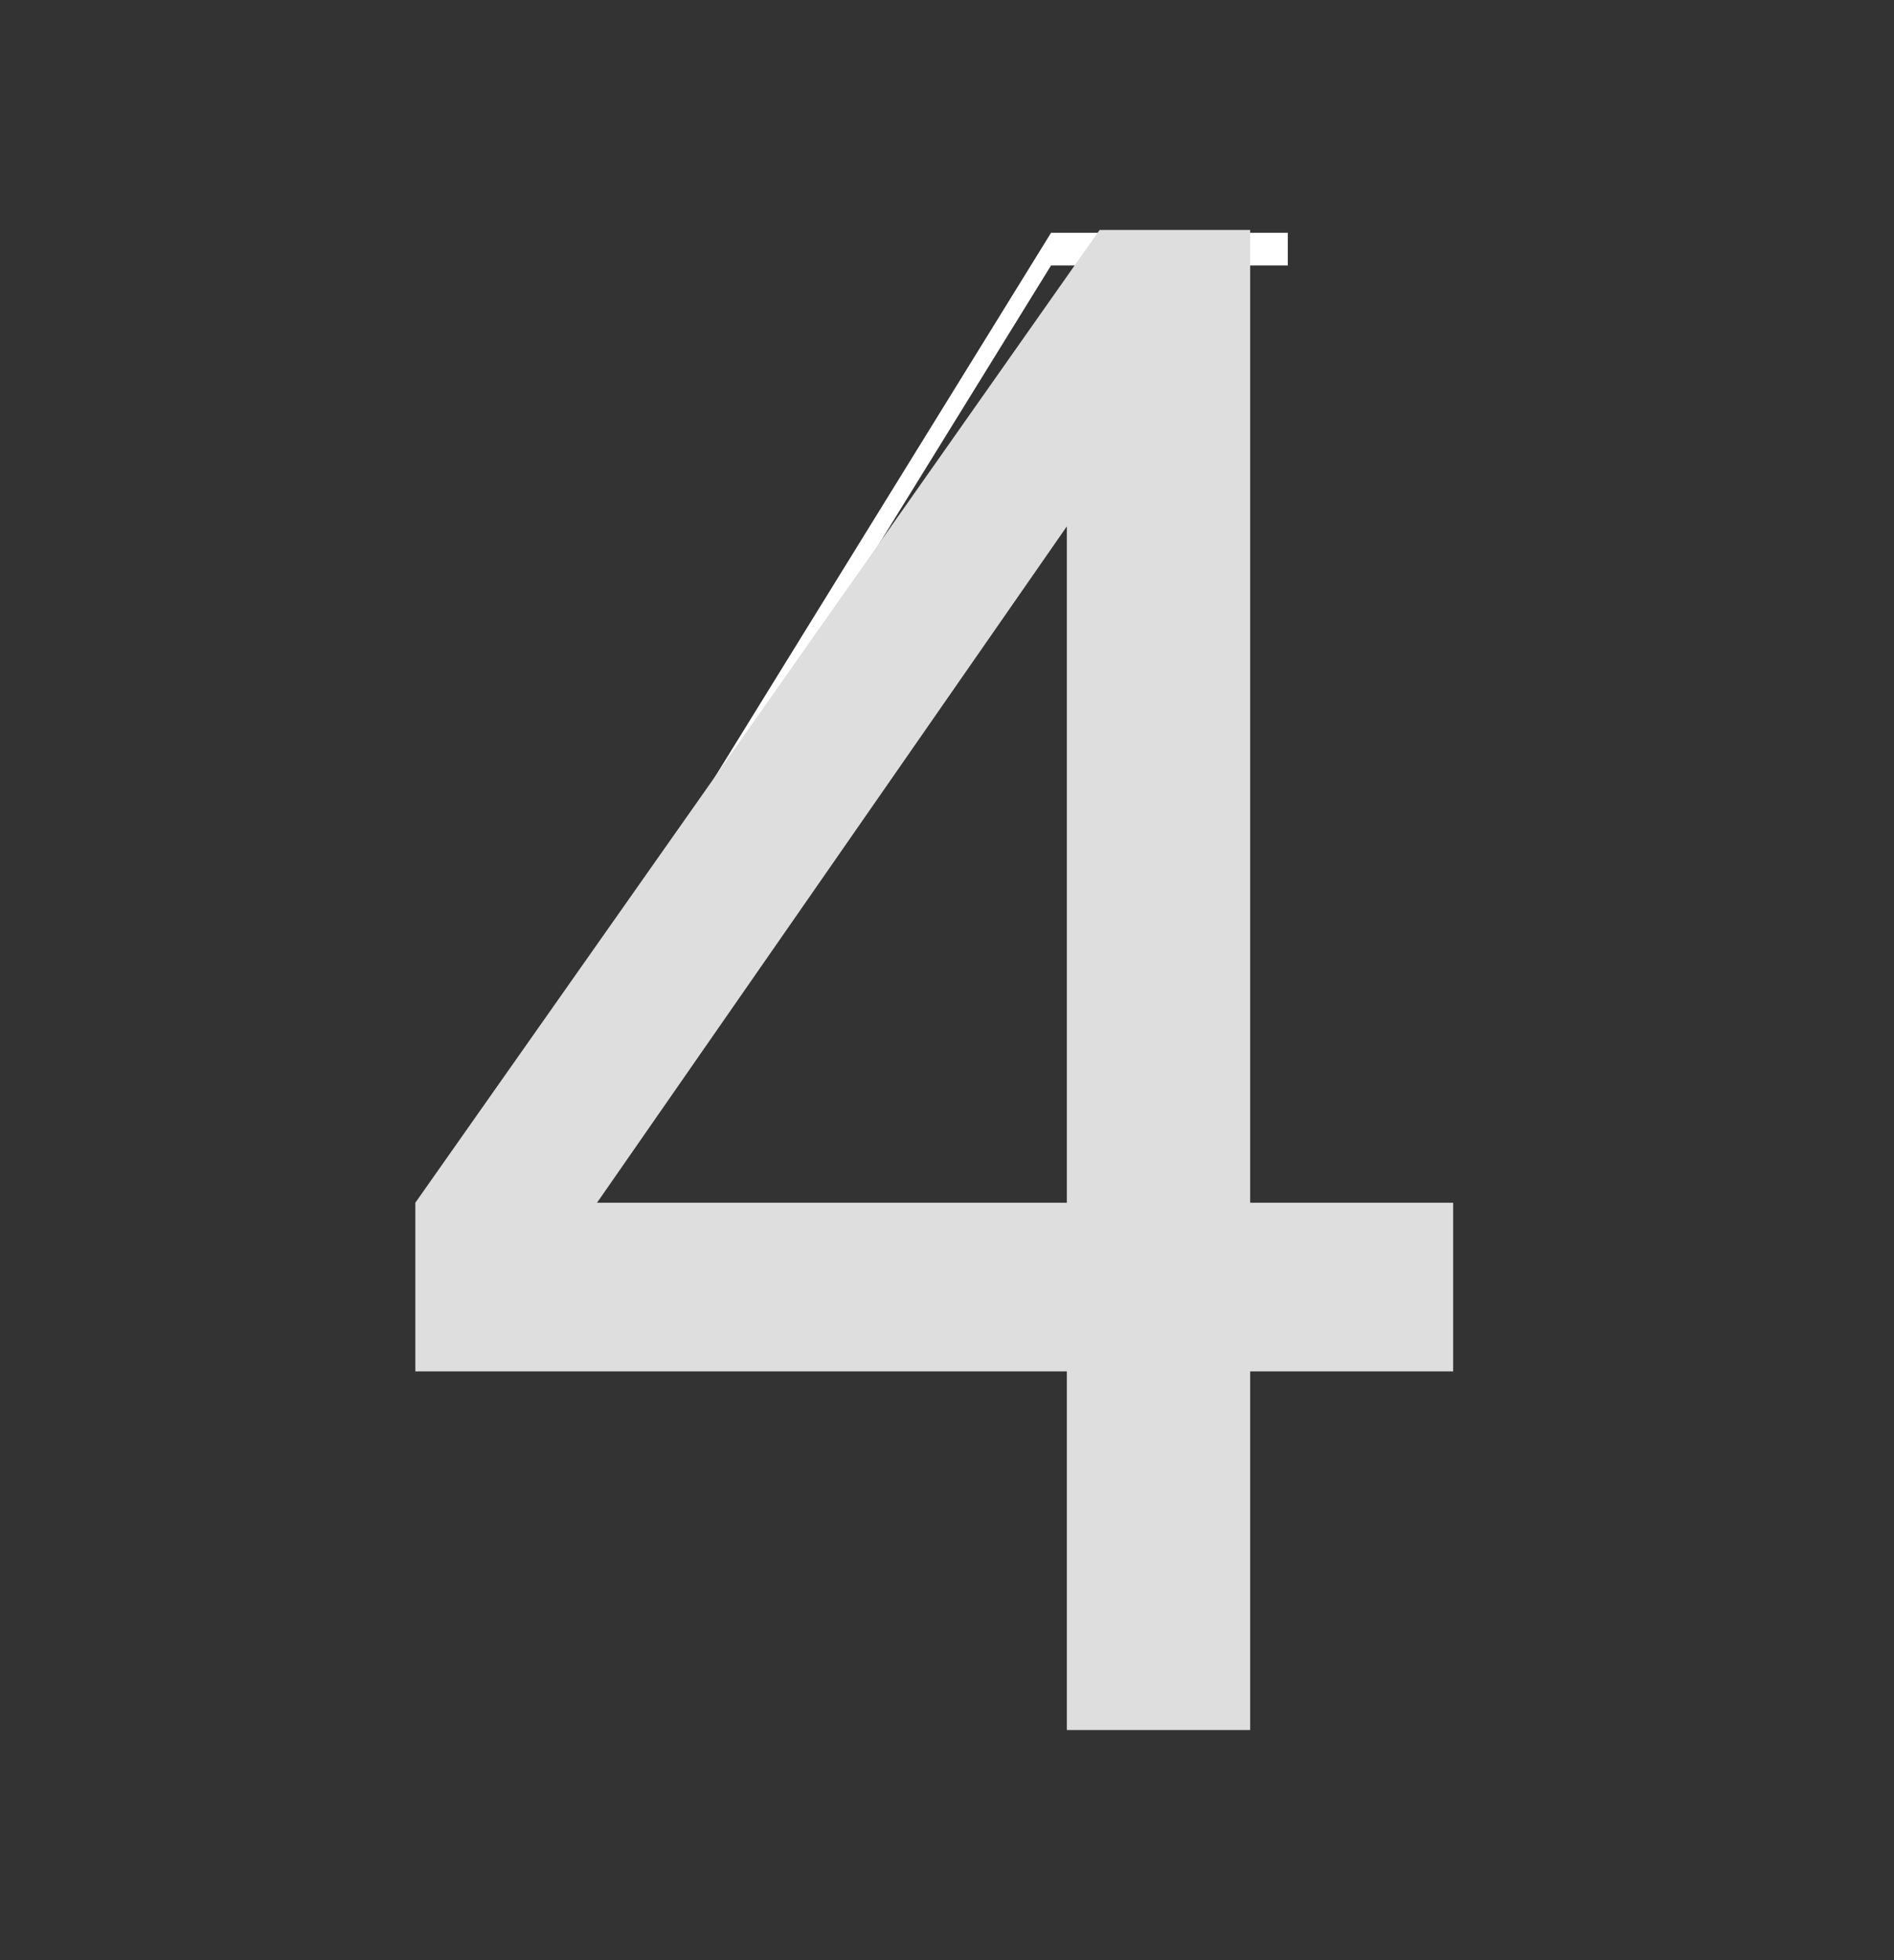 <?xml version="1.0" encoding="UTF-8"?>
<svg xmlns="http://www.w3.org/2000/svg" xmlns:xlink="http://www.w3.org/1999/xlink" baseProfile="tiny" contentScriptType="text/ecmascript" contentStyleType="text/css" height="60px" preserveAspectRatio="xMidYMid meet" version="1.1" viewBox="0 0 58 60" width="58px" x="0px" y="0px" zoomAndPan="magnify">
<rect x="0" y="0" width="58" height="60" fill="#333333" stroke="none"/>
<g>
<polygon fill="#ffffff" points="39.436,8.126 39.436,7.126 32.186,7.126 13.239,37.785 13.239,38.785 32.186,8.126  "/>
<rect fill="#ffffff" height="1" width="4.496" x="39.436" y="36.857"/>
<polygon fill="#ffffff" points="31.281,37.857 31.281,36.857 22.064,36.857 21.467,37.857  "/>
</g>
<path color="#000000" d="M 33.673 7.039 L 12.719 36.815 L 12.719 41.978 L 32.67 41.978 L 32.67 52.956 L 38.284 52.956 L 38.284 41.978 L 44.5 41.978 L 44.5 36.815 L 38.284 36.815 L 38.284 7.039 L 33.673 7.039 z M 32.67 16.112 L 32.67 36.815 L 18.283 36.815 L 32.67 16.112 z " display="inline" fill="#dedede" fill-opacity="1" fill-rule="nonzero" stroke="none" stroke-width="2" visibility="visible"/>
<rect fill="none" height="60" width="58"/>
<defs>
<linearGradient gradientTransform="matrix(1 0 0 1 -524.961 -782.039)" gradientUnits="userSpaceOnUse" x1="553.545" x2="553.545" xlink:actuate="onLoad" xlink:show="other" xlink:type="simple" y1="848.338" y2="743.711">
<stop offset="0" stop-color="#d0cbc5"/>
<stop offset="0.503" stop-color="#fafcef"/>
<stop offset="0.969" stop-color="#ffffff"/>
<stop offset="1" stop-color="#ffffff"/>
</linearGradient>
</defs>
</svg>
